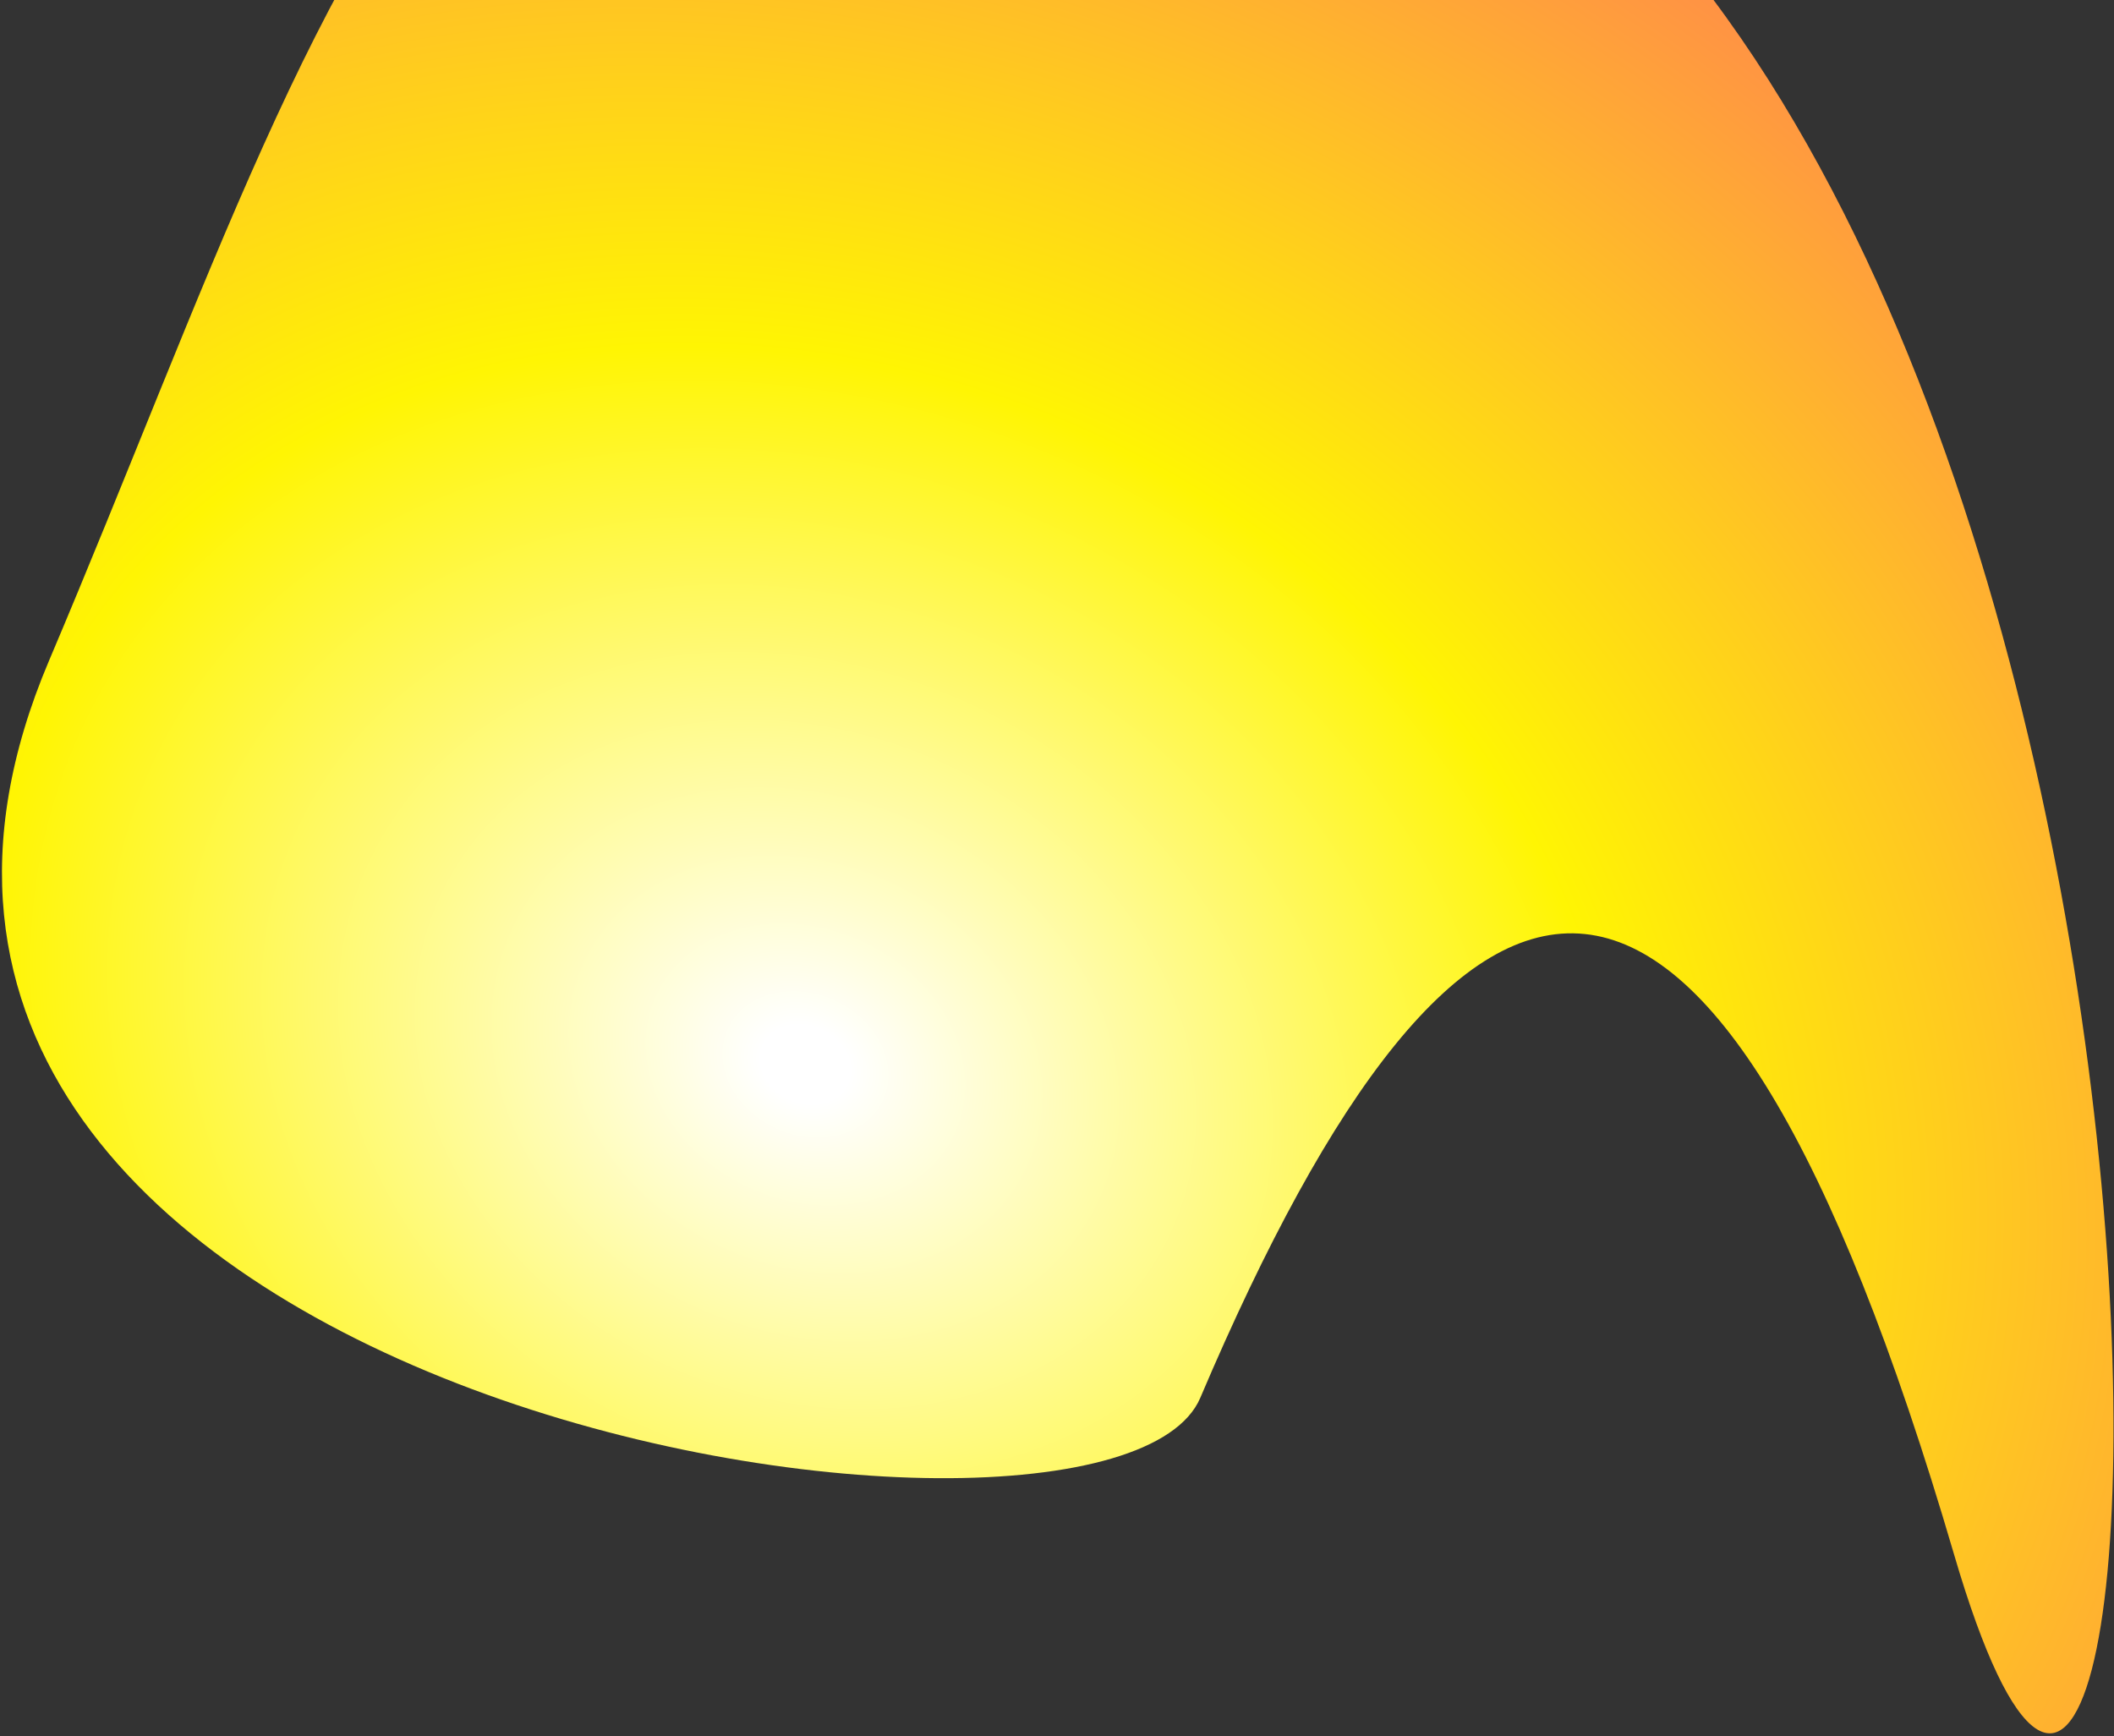 <svg width="655" height="538" viewBox="0 0 655 538" fill="none" xmlns="http://www.w3.org/2000/svg">
<rect x="0" y="0" width="655" height="538" fill="#333333" stroke="none"/>
<path d="M371.898 433.099C343.501 499.89 -82.641 435.186 15.16 204.781C112.962 -25.625 147.727 -205.109 425.693 -87.12C703.66 30.87 680.507 737.757 605.408 481.519C530.309 225.282 453.326 241.575 371.898 433.099Z" fill="url(#paint0_radial_608_641)"/>
<defs>
<radialGradient id="paint0_radial_608_641" cx="0" cy="0" r="1" gradientUnits="userSpaceOnUse" gradientTransform="translate(248.608 330.067) rotate(-157) scale(546.768 453.215)">
<stop offset="0.026" stop-color="white"/>
<stop offset="0.474" stop-color="#FFF503"/>
<stop offset="1" stop-color="#FF884B"/>
</radialGradient>
</defs>
</svg>
